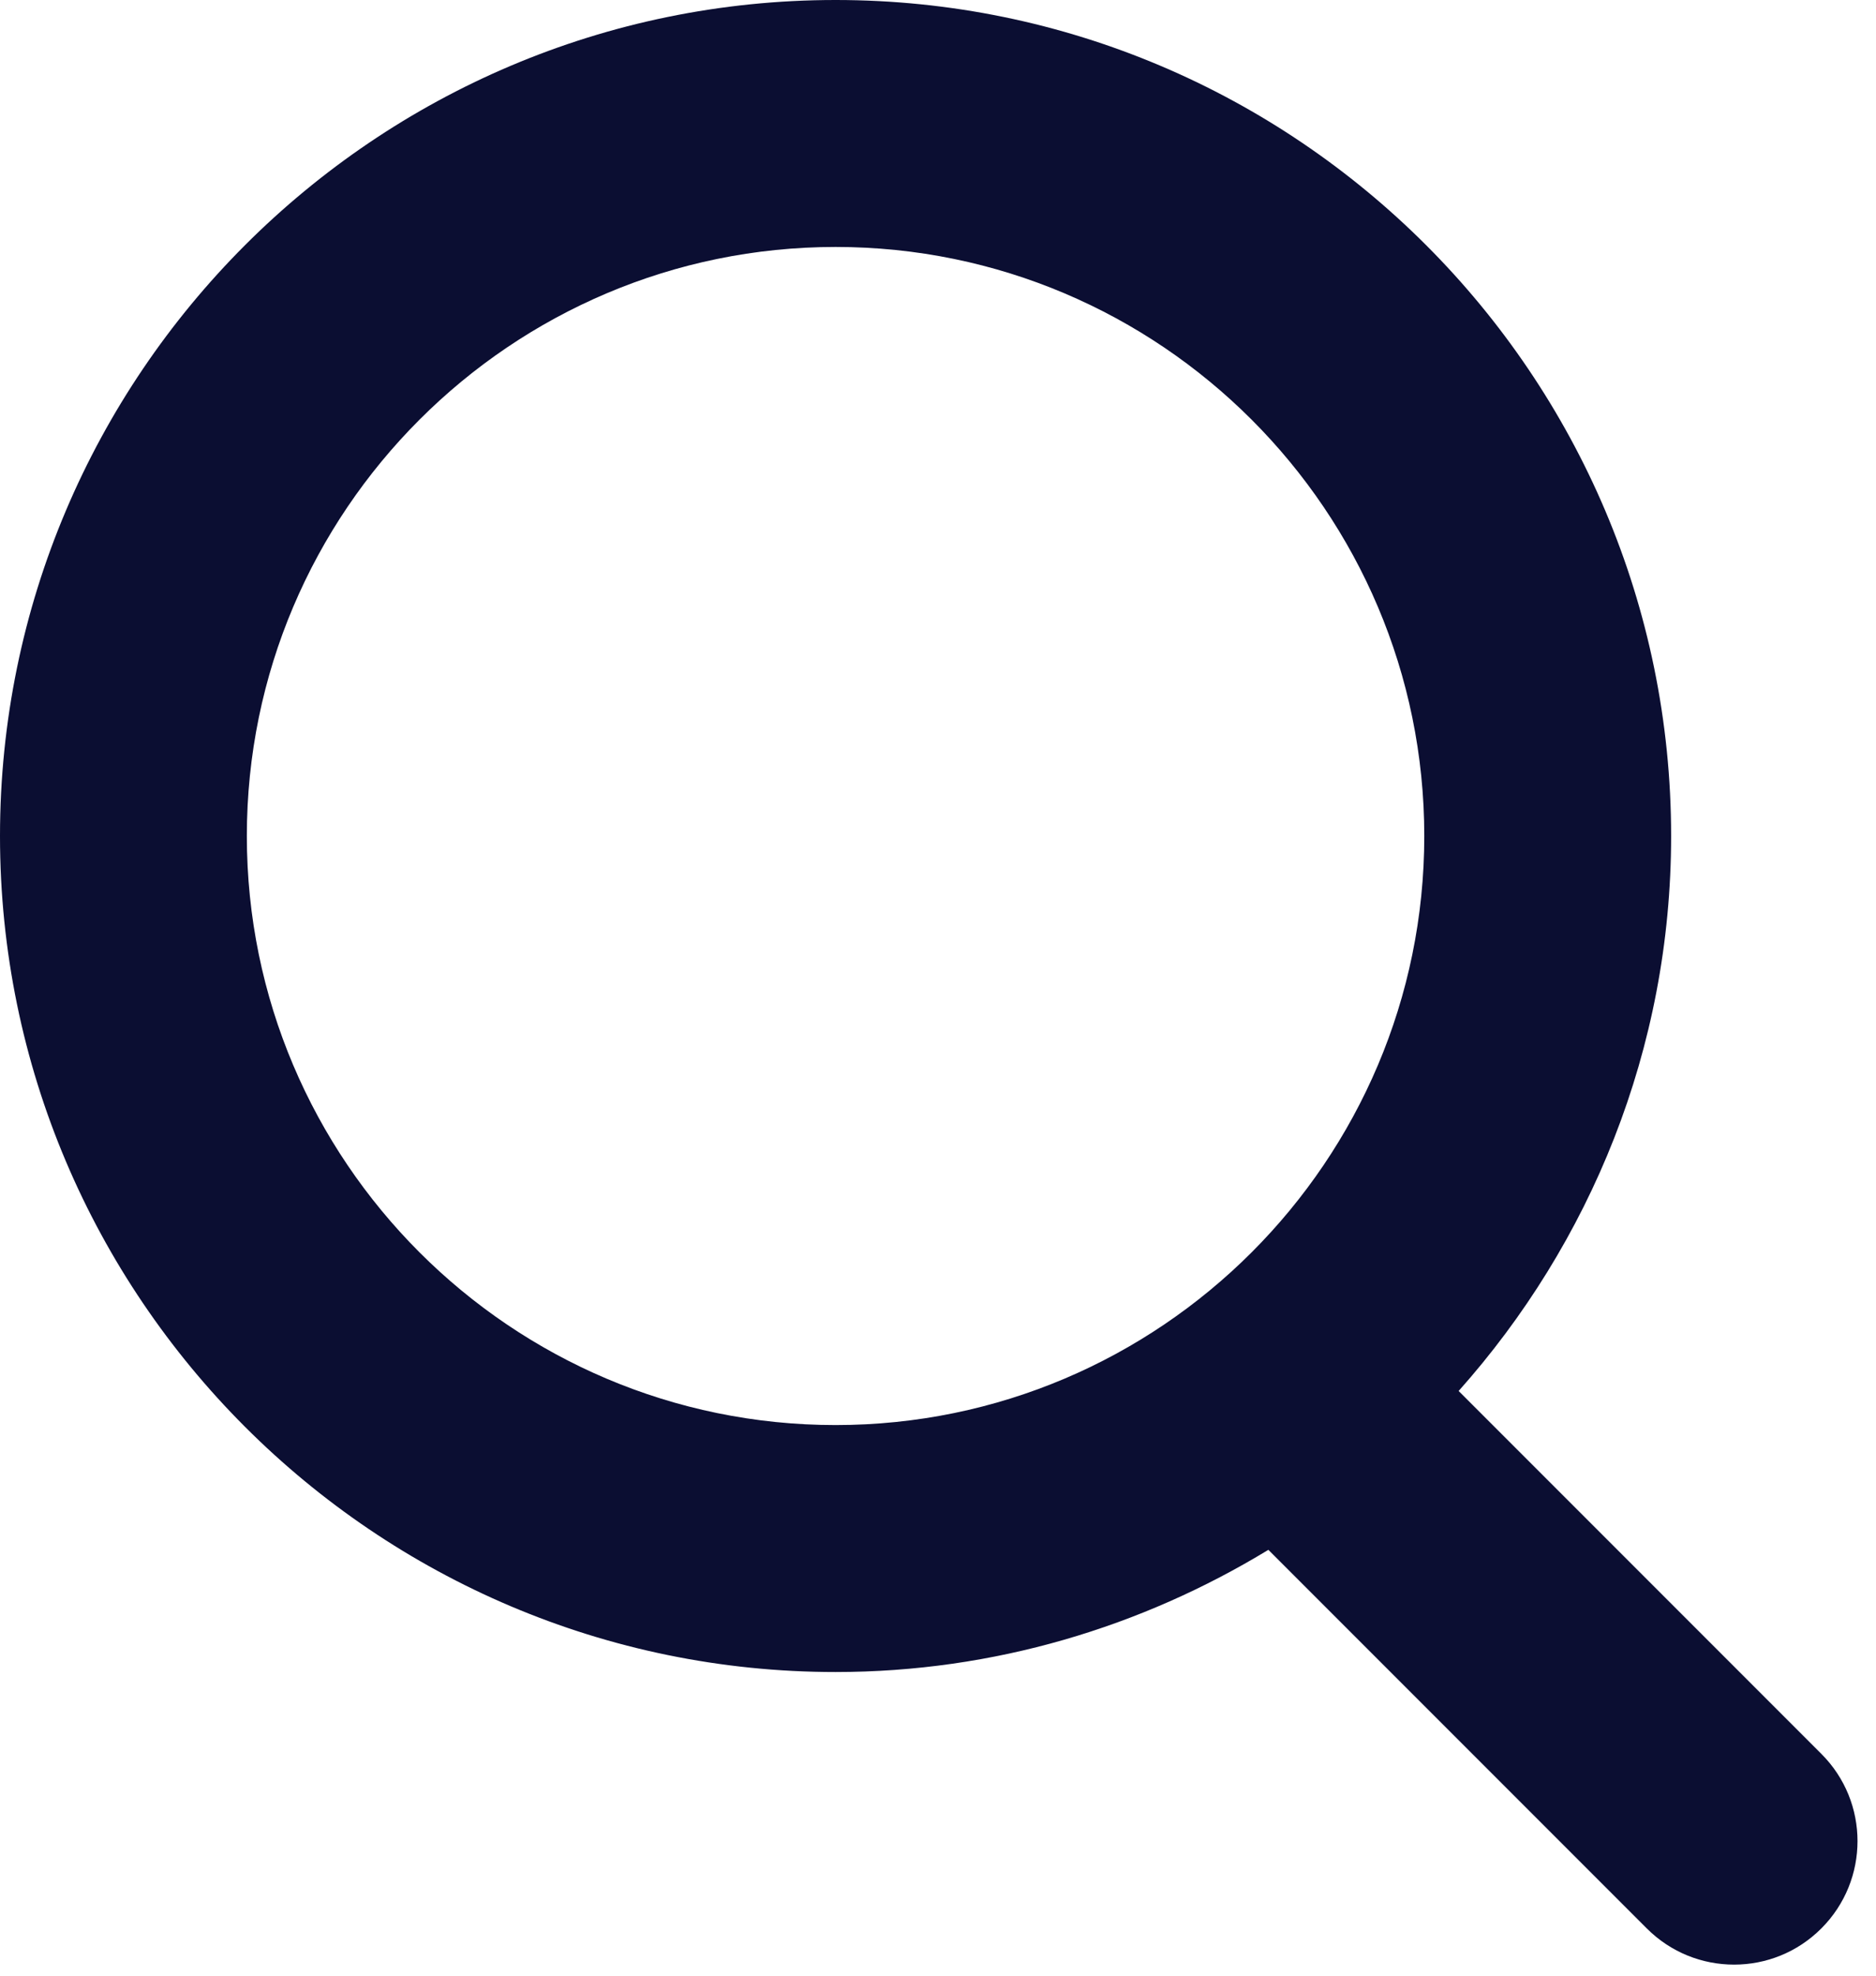 <?xml version="1.0" encoding="UTF-8"?>
<svg width="19px" height="20px" viewBox="0 0 19 20" version="1.1" xmlns="http://www.w3.org/2000/svg" xmlns:xlink="http://www.w3.org/1999/xlink">
    <path fill="#0B0E32" d="M2.5,8.463 C2.5,5.175 5.175,2.5 8.463,2.5 C11.75,2.5 14.425,5.175 14.425,8.463 C14.425,11.751 11.75,14.426 8.463,14.426 C5.175,14.426 2.5,11.751 2.5,8.463 M18.446,17.754 L14.773,14.081 C16.106,12.585 16.925,10.62 16.925,8.463 C16.925,3.797 13.129,0 8.463,0 C3.797,0 2.48689958e-14,3.797 2.48689958e-14,8.463 C2.48689958e-14,13.129 3.797,16.926 8.463,16.926 C10.068,16.926 11.565,16.468 12.846,15.689 L16.679,19.522 C16.923,19.766 17.242,19.888 17.563,19.888 C17.883,19.888 18.202,19.766 18.446,19.522 C18.935,19.033 18.935,18.242 18.446,17.754"></path>
</svg>
